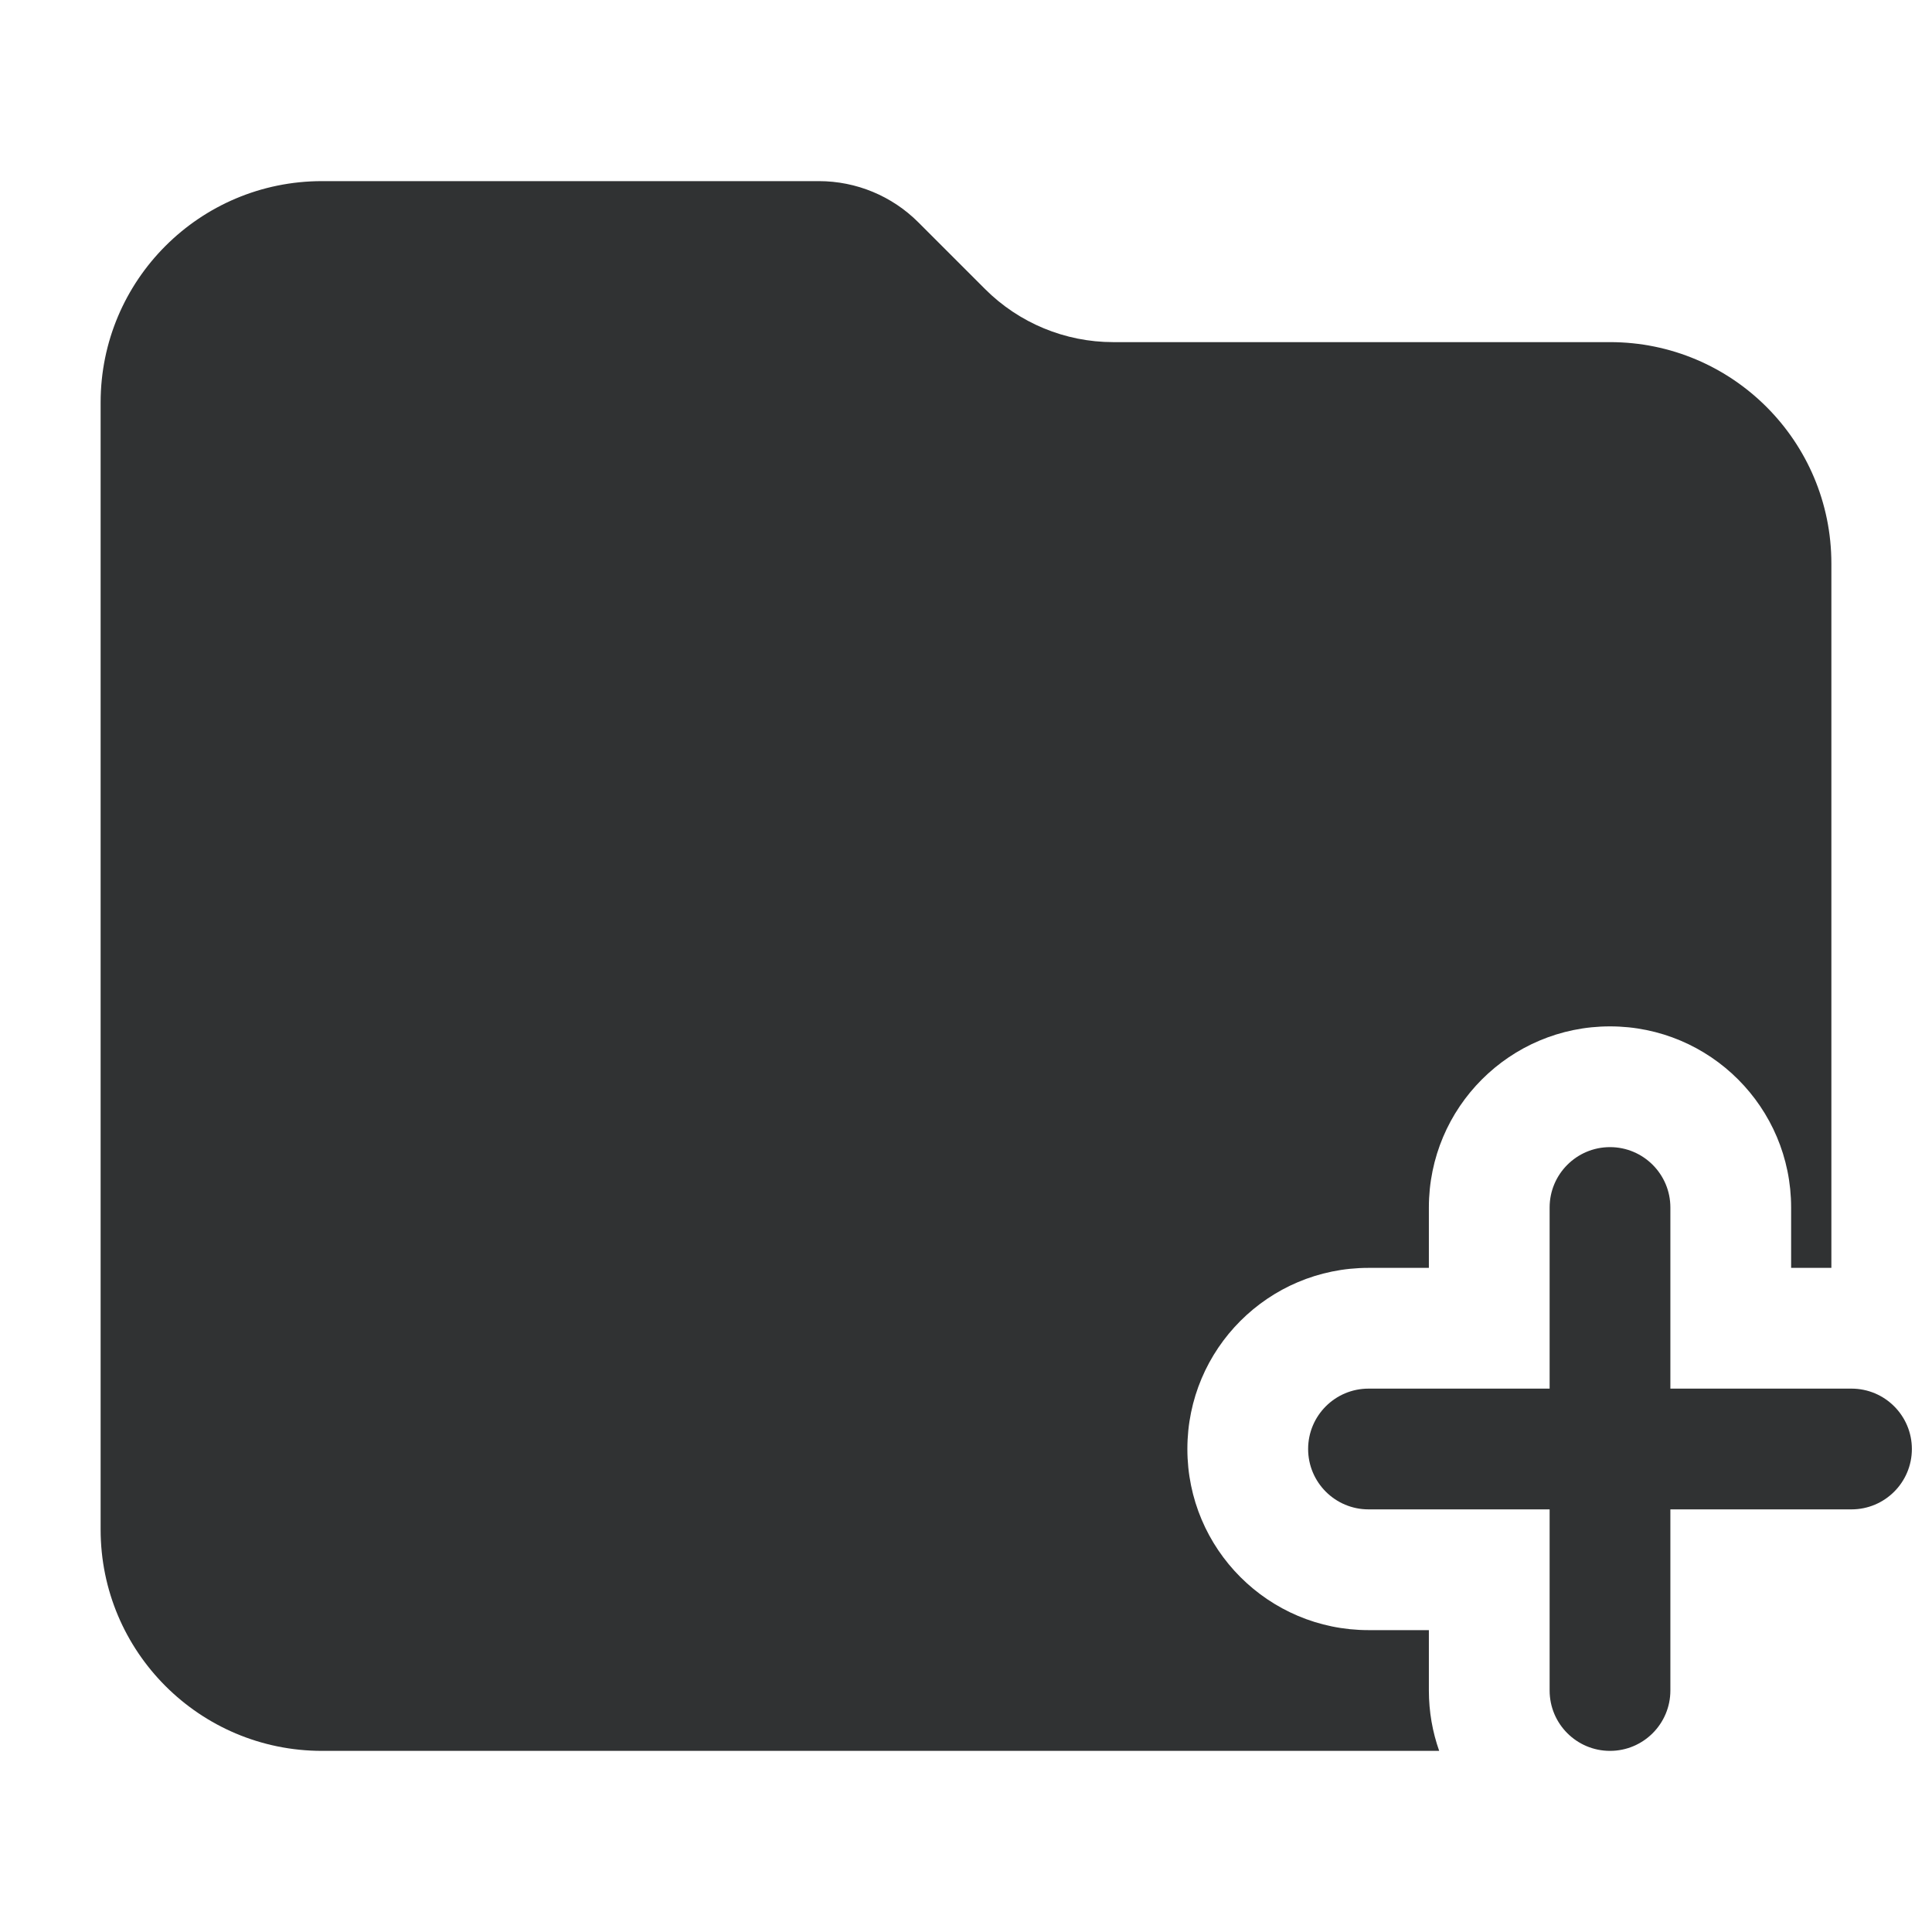 <svg width="24" height="24" viewBox="0 0 24 24" fill="none" xmlns="http://www.w3.org/2000/svg">
    <path
        d="M4 2.25C2.481 2.25 1.25 3.481 1.25 5V19C1.25 20.519 2.481 21.75 4 21.75H17.878C17.795 21.515 17.75 21.263 17.75 21V20.25H17C15.757 20.25 14.75 19.243 14.75 18C14.75 16.757 15.757 15.75 17 15.75H17.75V15C17.75 13.757 18.757 12.75 20 12.75C21.243 12.75 22.25 13.757 22.25 15V15.75H22.75V7C22.75 5.481 21.519 4.25 20 4.25H13.828C13.232 4.25 12.659 4.013 12.237 3.591L11.409 2.763C11.081 2.434 10.636 2.25 10.172 2.25H4Z"
        fill="#303233" />
    <path
        d="M20.75 15C20.75 14.586 20.414 14.25 20 14.25C19.586 14.25 19.25 14.586 19.25 15V17.25H17C16.586 17.25 16.25 17.586 16.25 18C16.25 18.414 16.586 18.75 17 18.75H19.25V21C19.25 21.414 19.586 21.75 20 21.75C20.414 21.75 20.75 21.414 20.75 21V18.75H23C23.414 18.75 23.75 18.414 23.75 18C23.75 17.586 23.414 17.25 23 17.25H20.75V15Z"
        fill="#303233" />
</svg>
